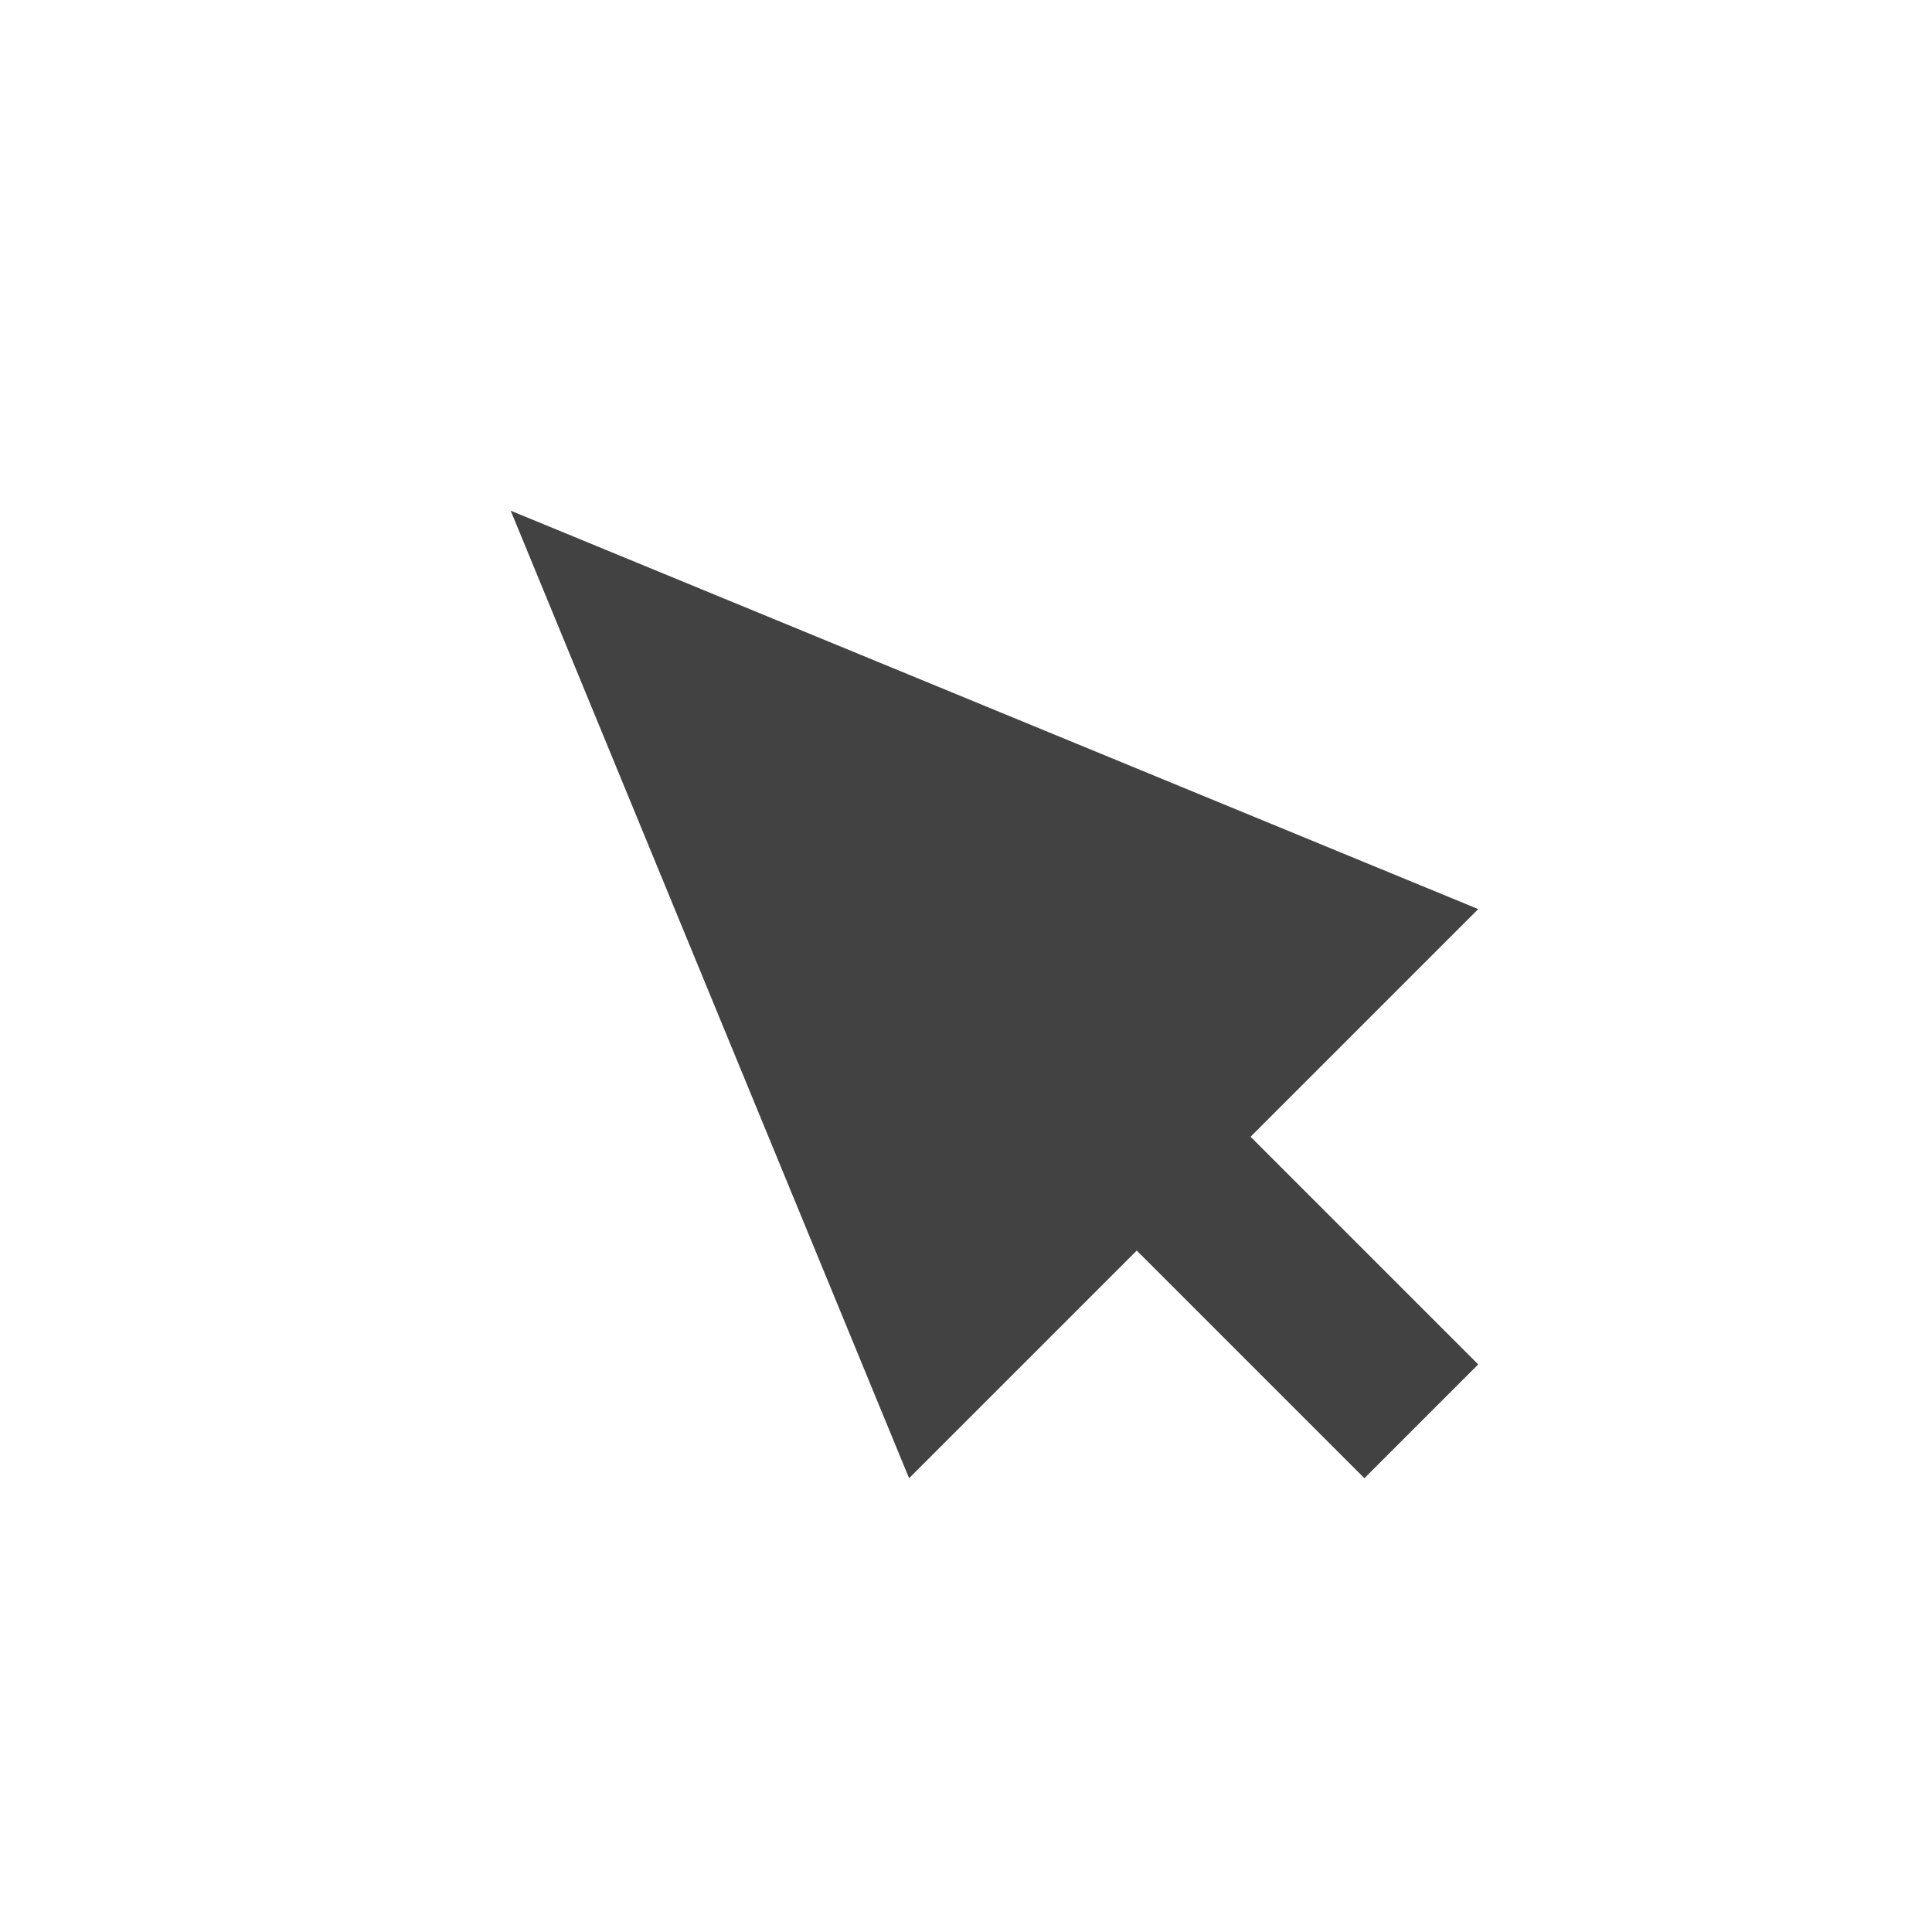 
<svg xmlns="http://www.w3.org/2000/svg" xmlns:xlink="http://www.w3.org/1999/xlink" width="24px" height="24px" viewBox="0 0 24 24" version="1.1">
<g id="surface1">
<defs>
  <style id="current-color-scheme" type="text/css">
   .ColorScheme-Text { color:#424242; } .ColorScheme-Highlight { color:#eeeeee; }
  </style>
 </defs>
<path style="fill:currentColor" class="ColorScheme-Text" d="M 6.344 6.344 L 11.293 18.363 L 14.121 15.535 L 16.949 18.363 L 18.363 16.949 L 15.535 14.121 L 18.363 11.293 Z M 6.344 6.344 "/>
</g>
</svg>
